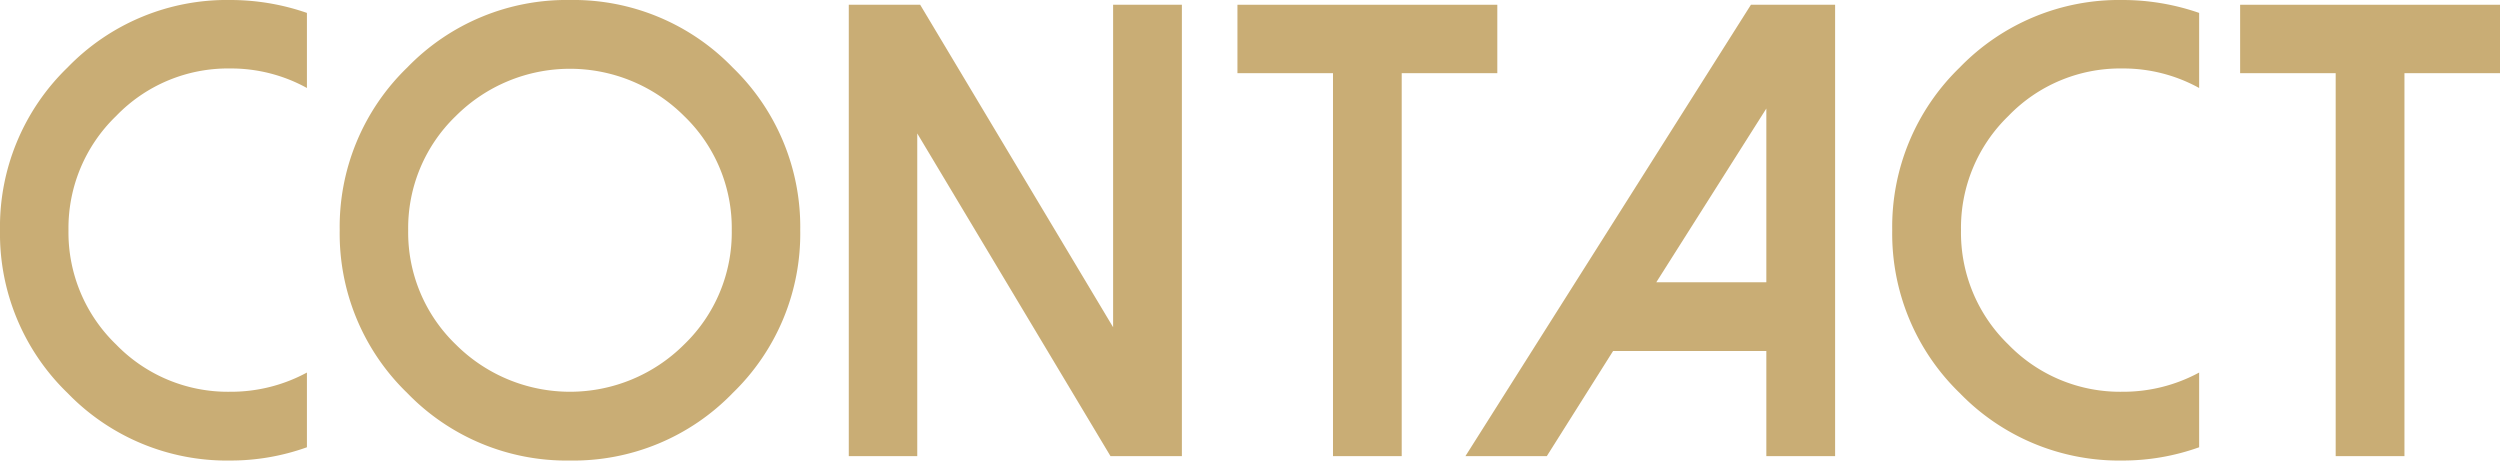 <svg xmlns="http://www.w3.org/2000/svg" viewBox="0 0 420.22 77.41"><defs><style>.cls-1{fill:#c9ad75;}</style></defs><g id="Layer_2" data-name="Layer 2"><g id="vetical_hrs" data-name="vetical hrs"><path class="cls-1" d="M38.7,65.85a26.8,26.8,0,0,0,12.89-3.23V75.18A38,38,0,0,1,38.7,77.41,37.25,37.25,0,0,1,11.35,66.06,37.25,37.25,0,0,1,0,38.71,37.25,37.25,0,0,1,11.35,11.35,37.25,37.25,0,0,1,38.7,0,39.24,39.24,0,0,1,51.59,2.17V14.79A26.4,26.4,0,0,0,38.7,11.51a26.09,26.09,0,0,0-19.19,8,26.16,26.16,0,0,0-8,19.2,26.15,26.15,0,0,0,8,19.19A26.15,26.15,0,0,0,38.7,65.85Z"/><path class="cls-1" d="M68.45,66.06A37.25,37.25,0,0,1,57.1,38.71,37.25,37.25,0,0,1,68.45,11.35,37.25,37.25,0,0,1,95.8,0a37.25,37.25,0,0,1,27.36,11.35,37.25,37.25,0,0,1,11.35,27.36,37.25,37.25,0,0,1-11.35,27.35A37.25,37.25,0,0,1,95.8,77.41,37.25,37.25,0,0,1,68.45,66.06Zm8.16-46.55a26.16,26.16,0,0,0-8,19.2,26.15,26.15,0,0,0,8,19.19,27.15,27.15,0,0,0,38.39,0,26.15,26.15,0,0,0,8-19.19,26.16,26.16,0,0,0-8-19.2,27.15,27.15,0,0,0-38.39,0Z"/><path class="cls-1" d="M198.66.8V76.67h-12L154.18,22.43V76.67H142.67V.8h12L187.1,55V.8Z"/><path class="cls-1" d="M251.68.8V12.3H235.61V76.67H224.06V12.3H208V.8Z"/><path class="cls-1" d="M308.46.8V76.67H296.9V59H271.14L260,76.67H246.32L294.31.8ZM278.4,47.45h18.5V18.24Z"/><path class="cls-1" d="M356.76,65.85a26.8,26.8,0,0,0,12.89-3.23V75.18a38.08,38.08,0,0,1-12.89,2.23A37.29,37.29,0,0,1,329.4,66.06a37.28,37.28,0,0,1-11.34-27.35A37.28,37.28,0,0,1,329.4,11.35,37.29,37.29,0,0,1,356.76,0a39.29,39.29,0,0,1,12.89,2.17V14.79a26.4,26.4,0,0,0-12.89-3.28,26.09,26.09,0,0,0-19.19,8,26.16,26.16,0,0,0-7.95,19.2,26.15,26.15,0,0,0,7.95,19.19A26.15,26.15,0,0,0,356.76,65.85Z"/><path class="cls-1" d="M420.22.8V12.3H404.16V76.67H392.6V12.3H376.54V.8Z"/></g></g></svg>